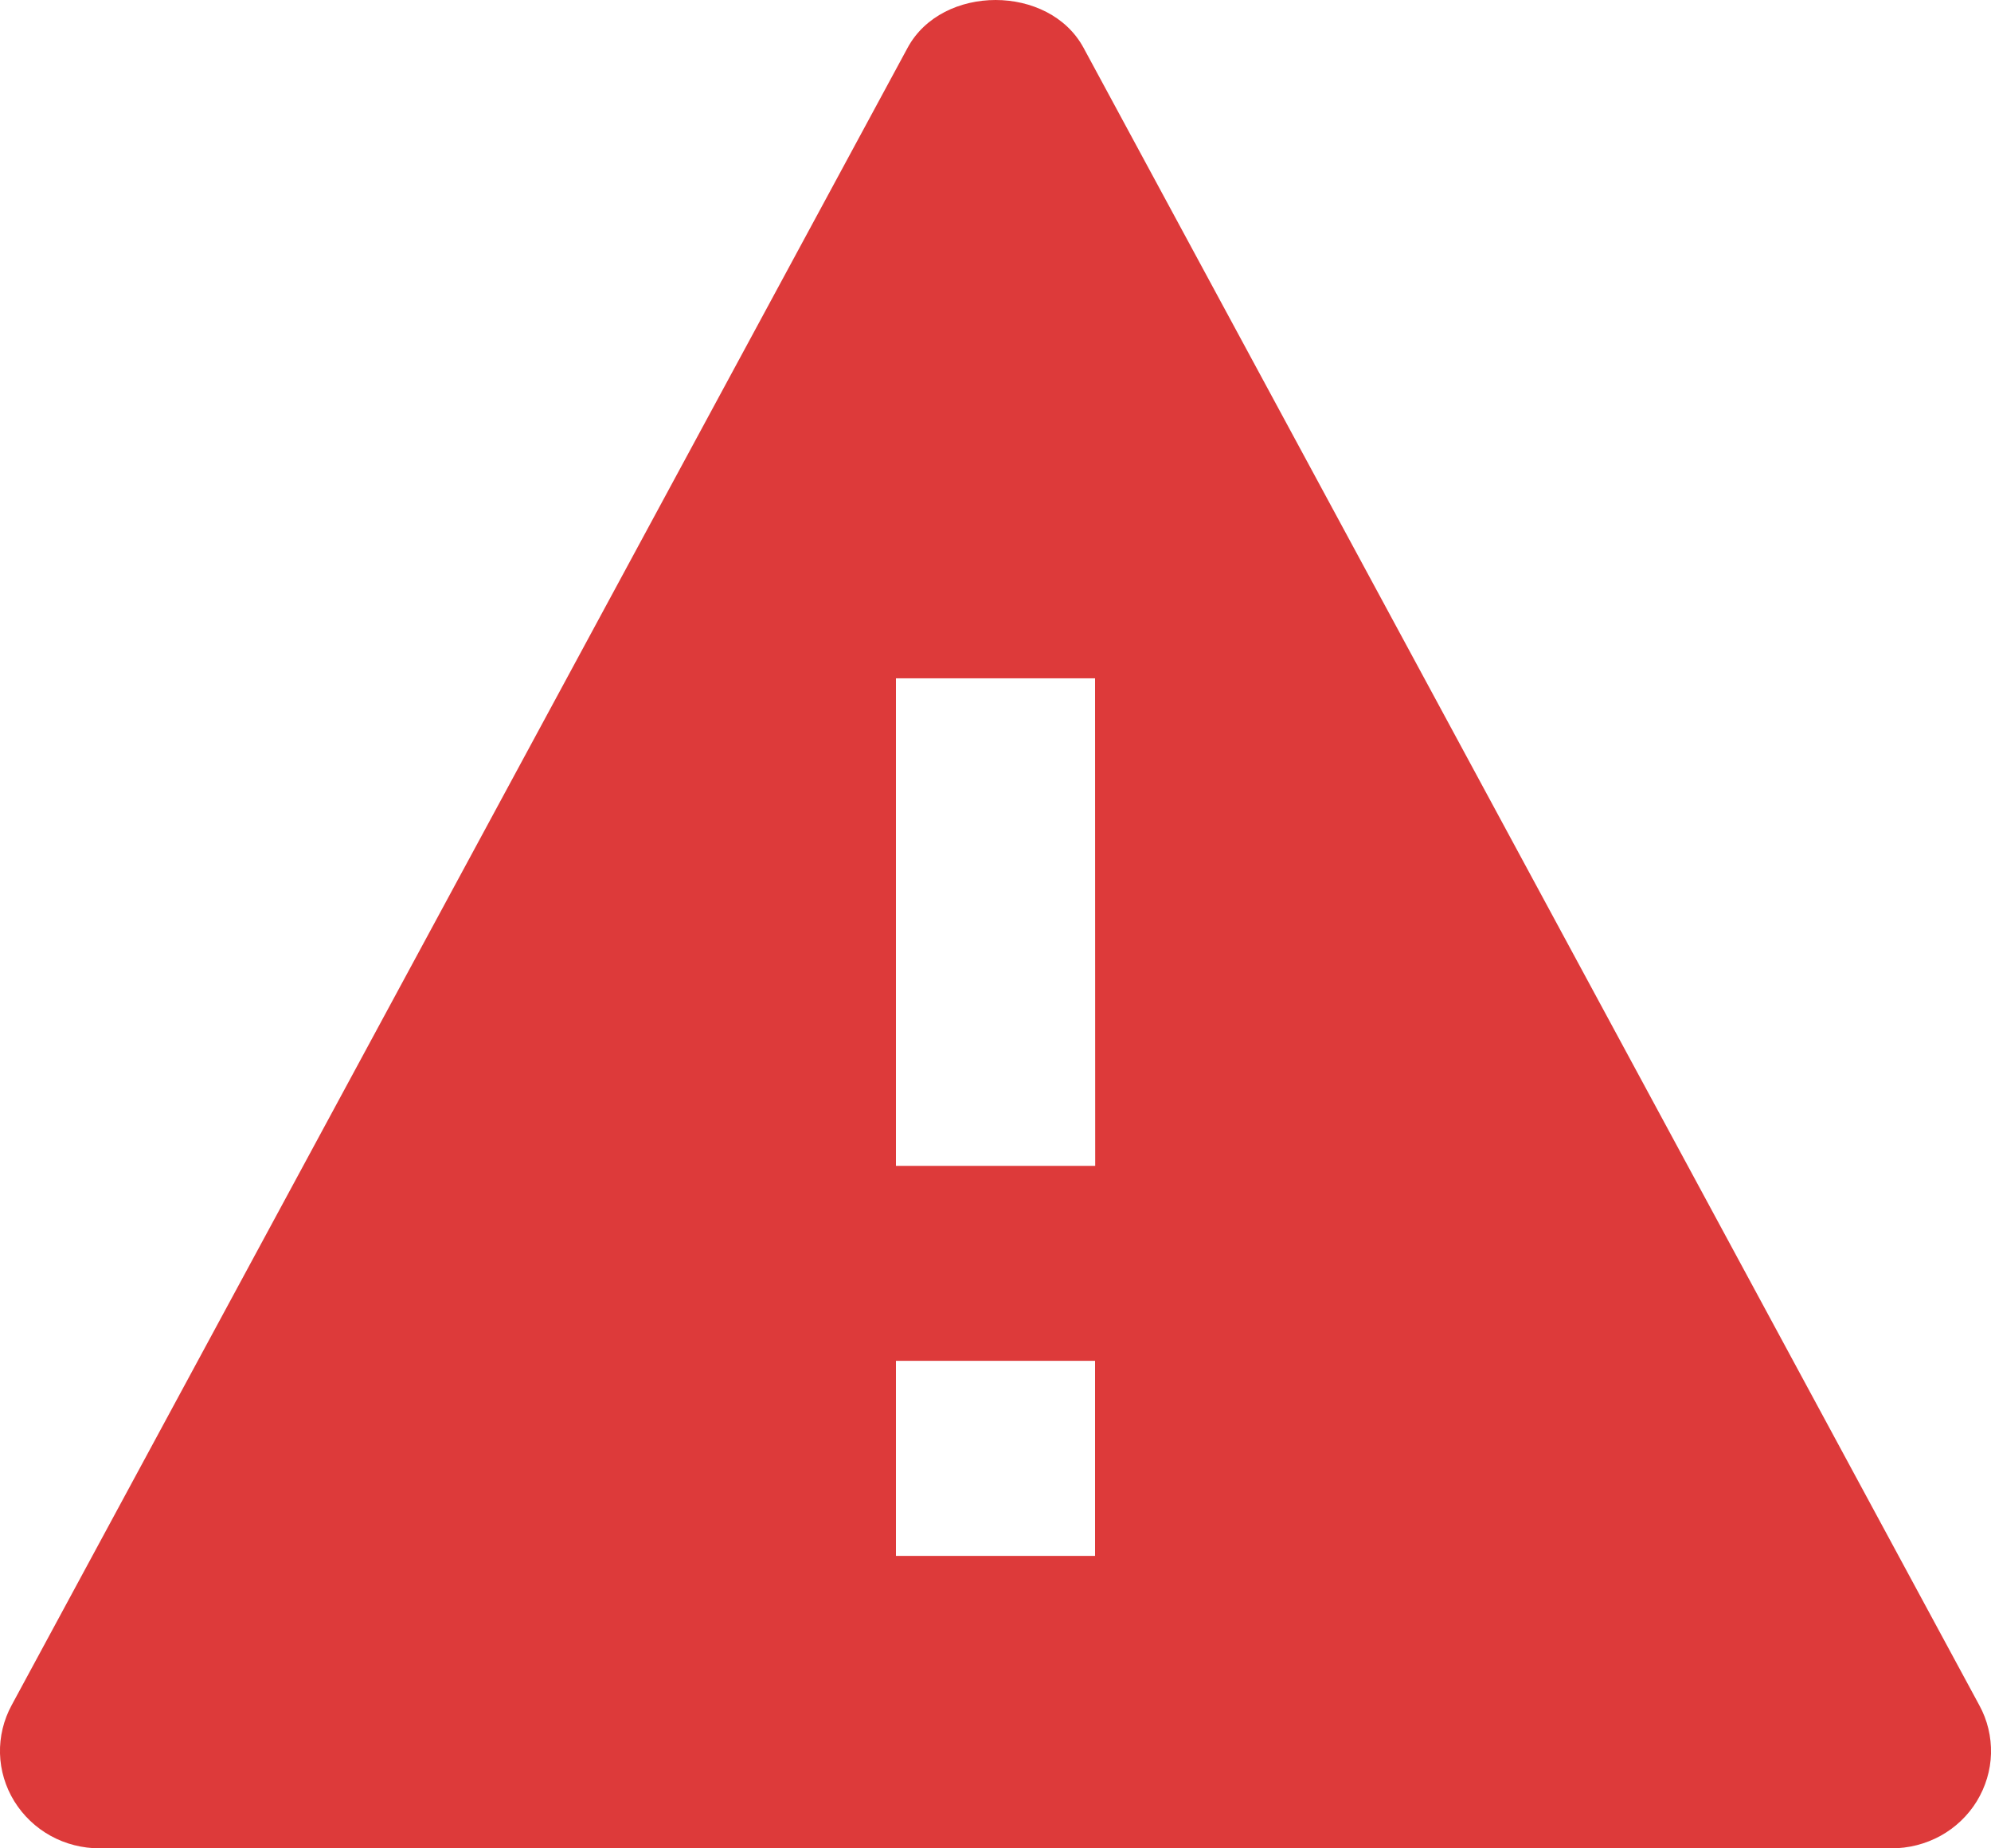 <svg width="14" height="13" viewBox="0 0 14 13" fill="none" xmlns="http://www.w3.org/2000/svg">
<path d="M7.619 0.336C7.377 -0.112 6.624 -0.112 6.382 0.336L0.082 11.993C0.025 12.098 -0.003 12.215 0 12.333C0.003 12.451 0.038 12.567 0.1 12.668C0.163 12.77 0.251 12.854 0.356 12.912C0.461 12.97 0.58 13 0.701 13H13.3C13.421 13 13.539 12.97 13.645 12.912C13.75 12.854 13.838 12.77 13.9 12.669C13.962 12.567 13.997 12.452 14 12.334C14.003 12.215 13.975 12.098 13.918 11.994L7.619 0.336ZM7.7 10.943H6.3V9.571H7.7V10.943ZM6.3 8.2V4.771H7.7L7.701 8.2H6.3Z" fill="#DD3A3A"/>
</svg>
